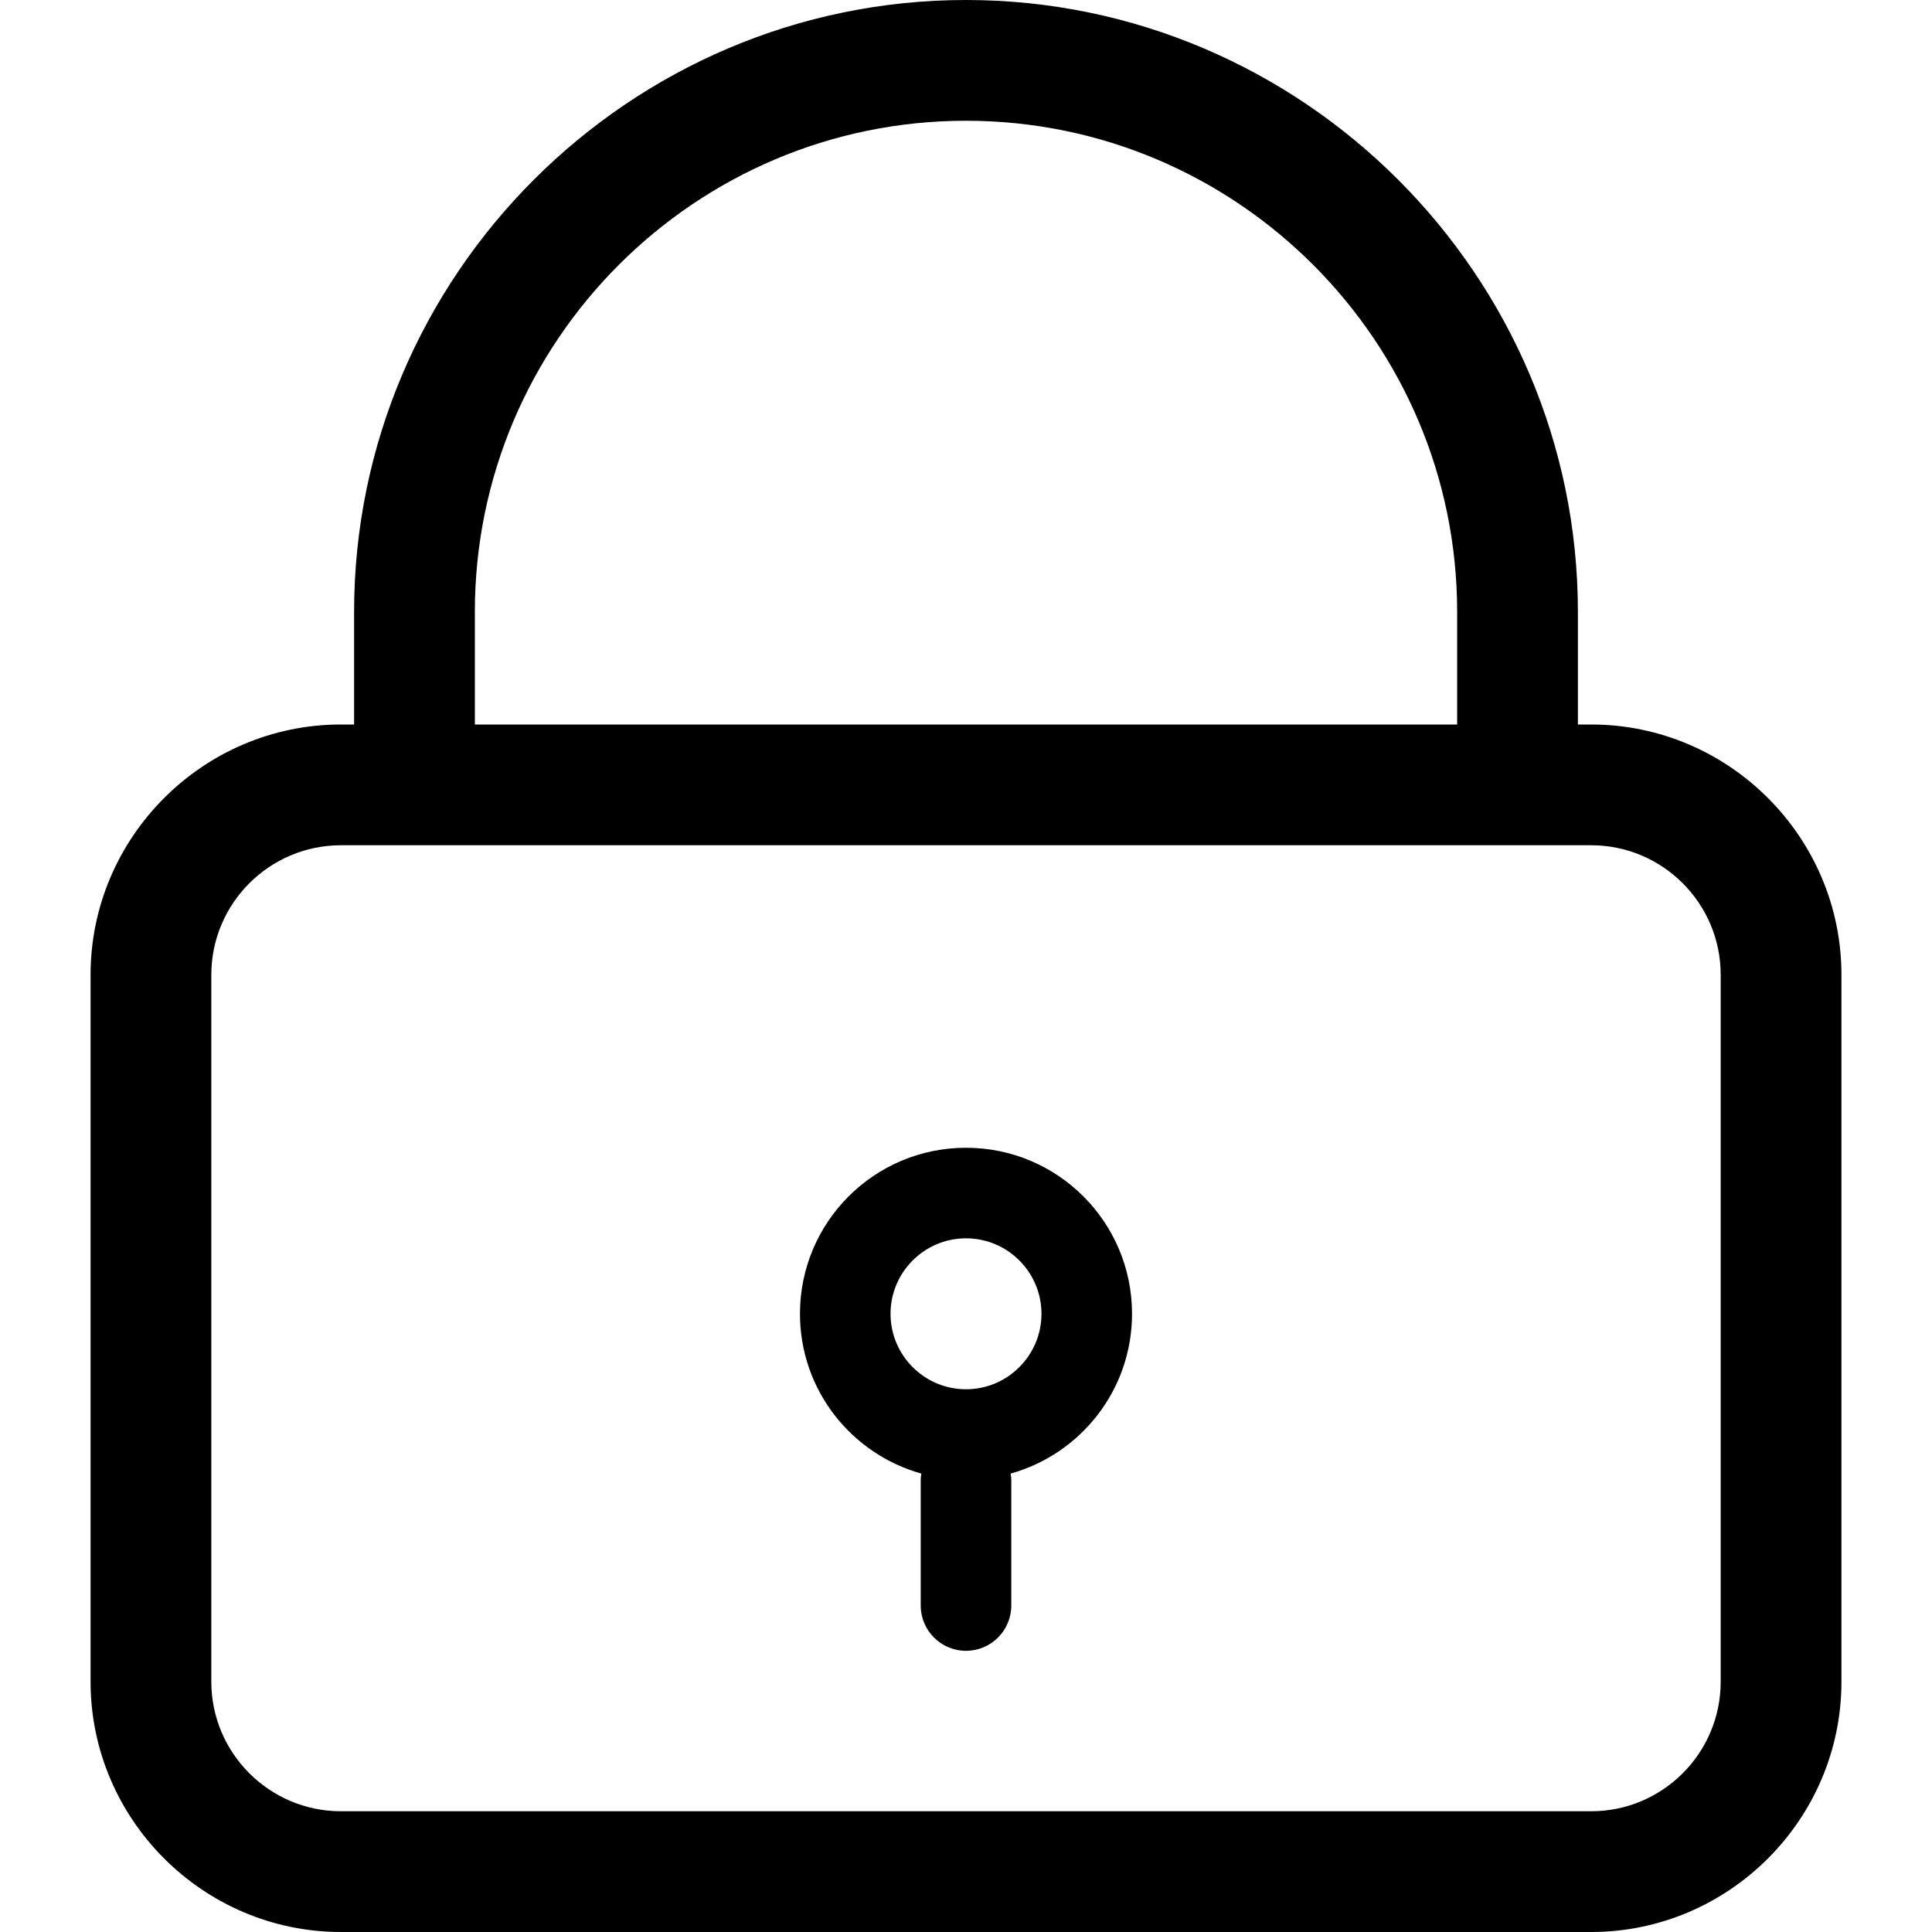 <?xml version="1.0" encoding="iso-8859-1"?>
<!-- Generator: Adobe Illustrator 21.1.0, SVG Export Plug-In . SVG Version: 6.00 Build 0)  -->
<svg version="1.1" id="Layer_1" xmlns="http://www.w3.org/2000/svg" xmlns:xlink="http://www.w3.org/1999/xlink" x="0px" y="0px"
	 viewBox="0 0 64 64" style="enable-background:new 0 0 64 64;" xml:space="preserve">
<path d="M52.71,24h-0.44v-3.73C52.27,9.12,43.15,0,32,0S11.73,9.12,11.73,20.27V24h-0.436C6.732,24,3,27.732,3,32.294v23.412
	C3,60.268,6.732,64,11.294,64H52.71c4.56,0,8.29-3.731,8.29-8.29V32.29C61,27.73,57.27,24,52.71,24z M15.73,20.27
	C15.73,11.3,23.03,4,32,4s16.27,7.3,16.27,16.27V24H15.73V20.27z M57,55.71c0,2.366-1.924,4.29-4.29,4.29H11.294
	C8.926,60,7,58.074,7,55.706V32.294C7,29.926,8.926,28,11.294,28H52.71c2.365,0,4.29,1.924,4.29,4.29V55.71z"/>
<path d="M37.5,43.521c0-3.038-2.462-5.5-5.5-5.5s-5.5,2.462-5.5,5.5c0,2.524,1.703,4.646,4.021,5.293
	c-0.01,0.068-0.021,0.136-0.021,0.207v4.164c0,0.828,0.671,1.5,1.5,1.5s1.5-0.672,1.5-1.5v-4.164c0-0.071-0.011-0.139-0.021-0.207
	C35.797,48.167,37.5,46.045,37.5,43.521z M32,46.021c-1.378,0-2.5-1.122-2.5-2.5s1.122-2.5,2.5-2.5s2.5,1.122,2.5,2.5
	S33.378,46.021,32,46.021z"/>
<g>
</g>
<g>
</g>
<g>
</g>
<g>
</g>
<g>
</g>
<g>
</g>
</svg>
